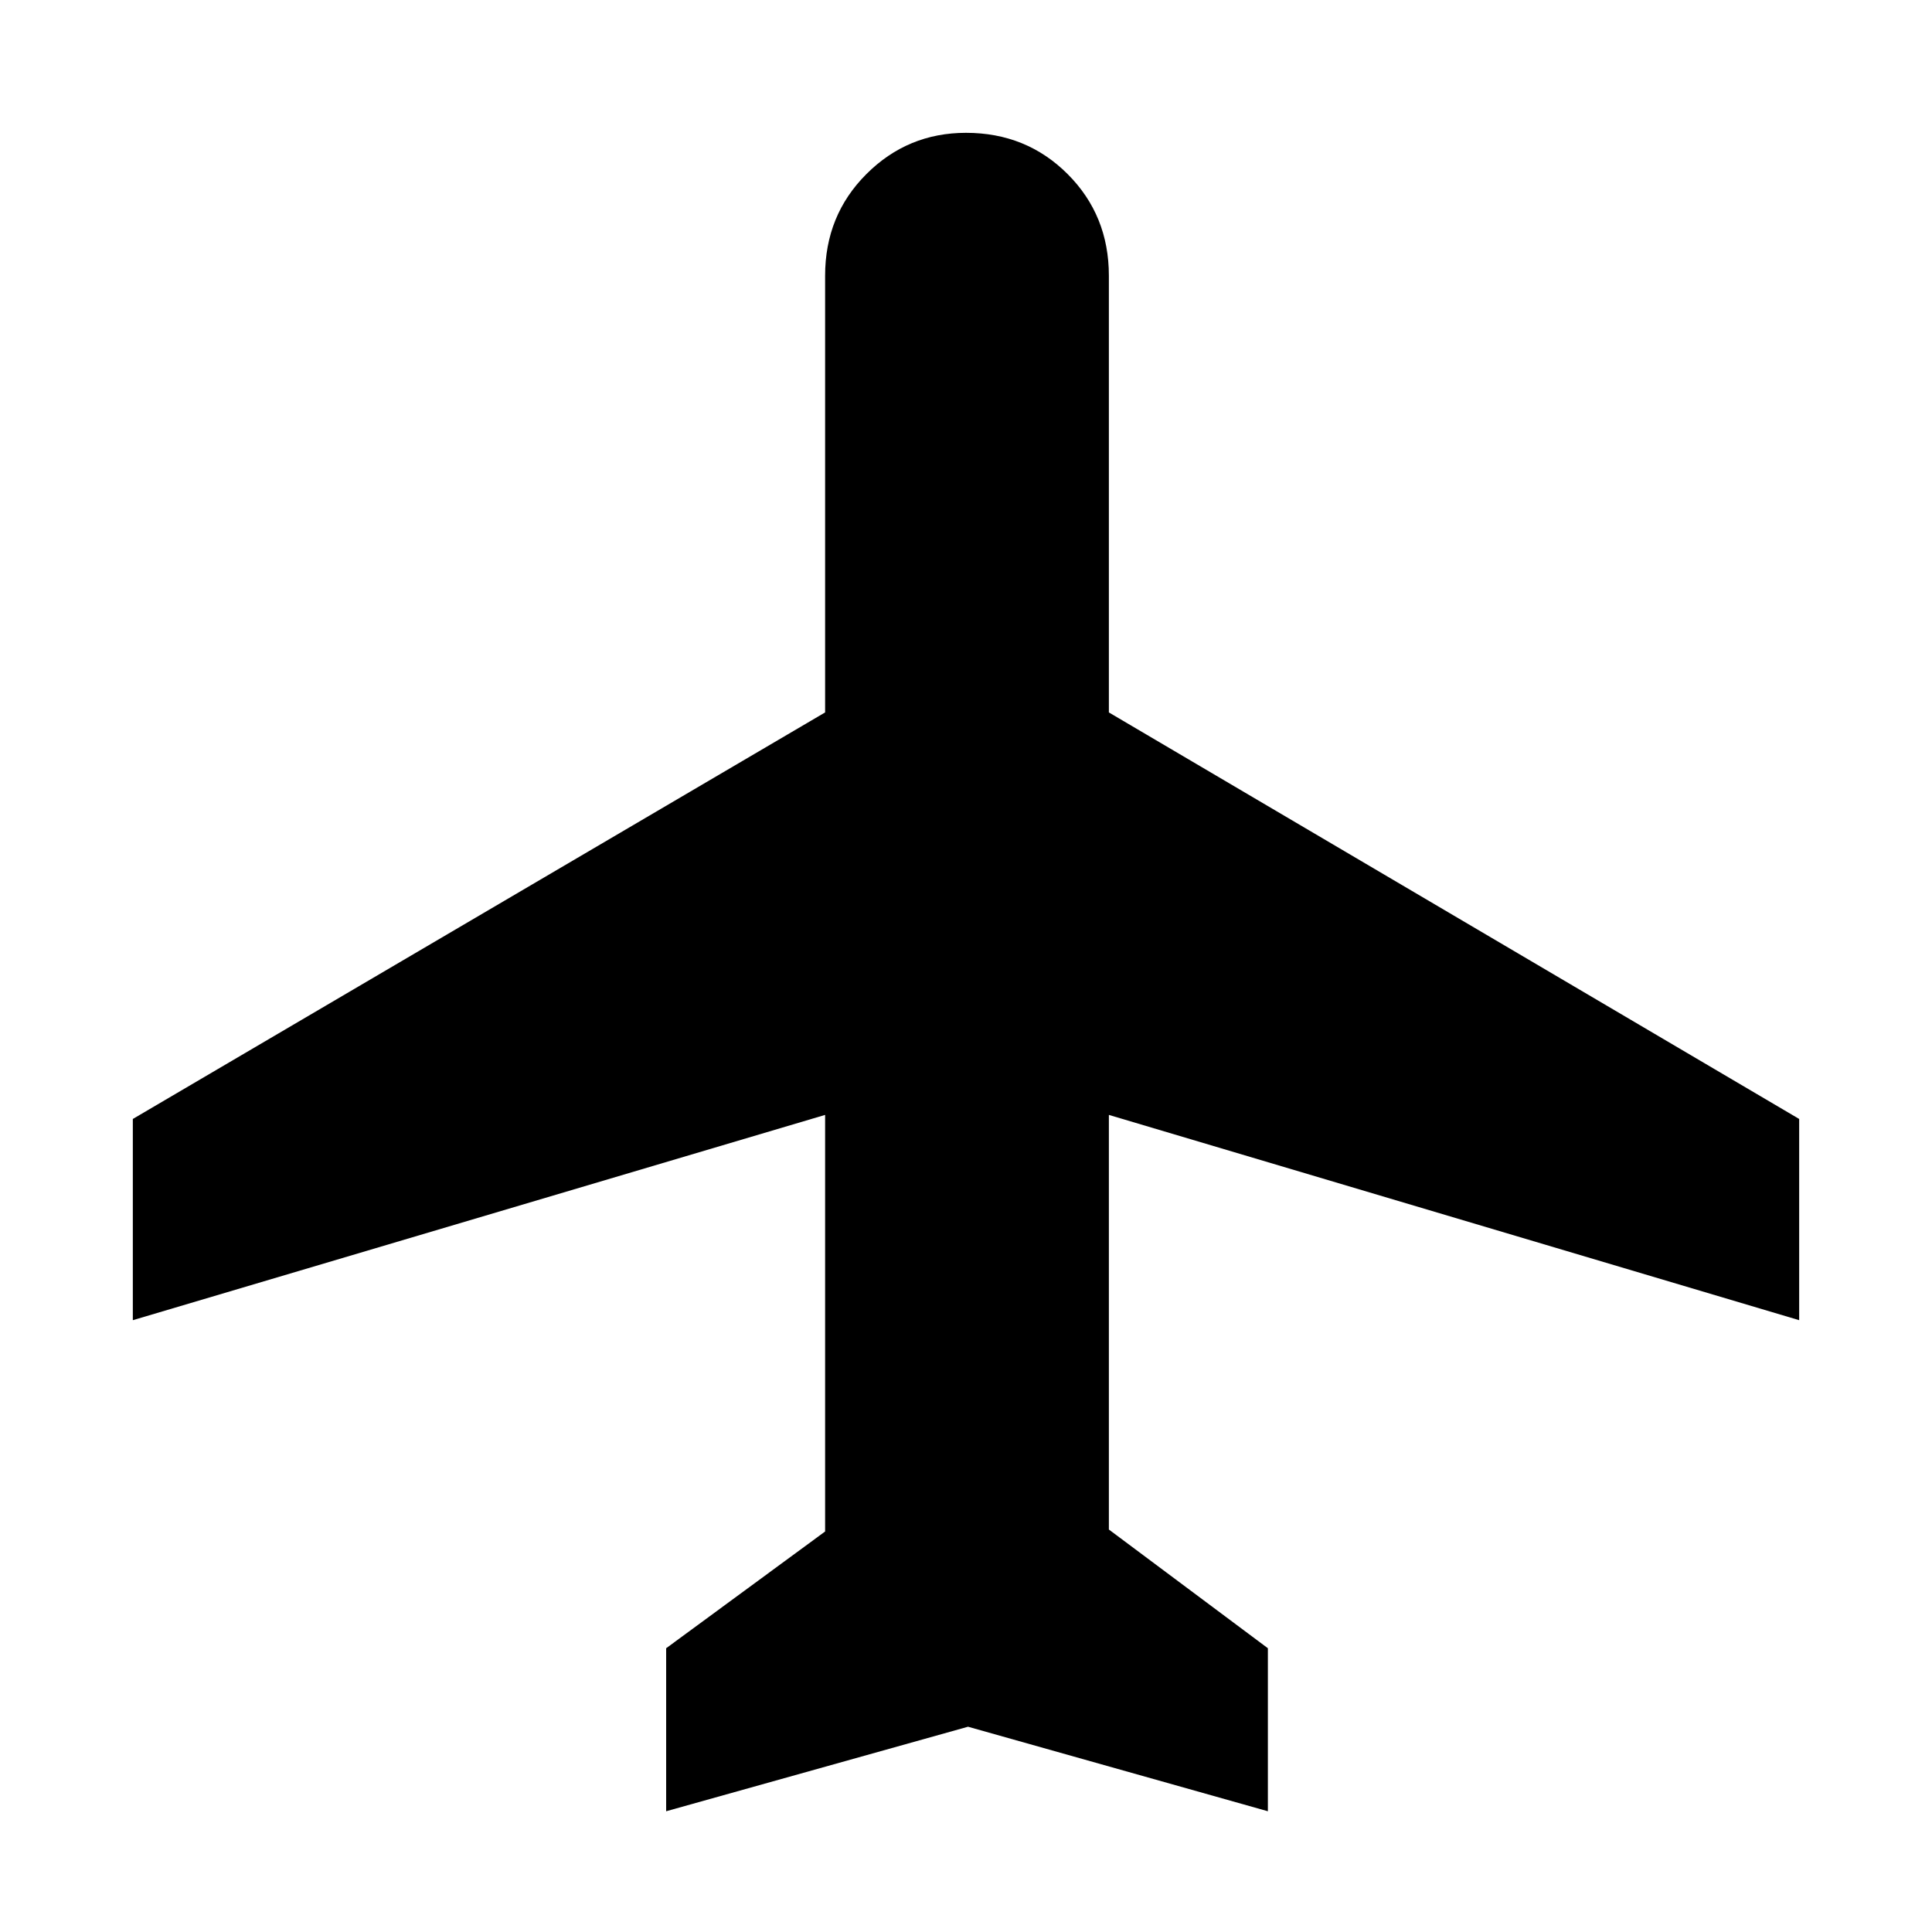 <svg xmlns="http://www.w3.org/2000/svg" height="40" width="40"><path d="M13.792 37.5V34.125L17.083 31.708V23.083L2.75 27.333V23.167L17.083 14.75V5.708Q17.083 4.458 17.938 3.604Q18.792 2.75 20 2.75Q21.25 2.75 22.104 3.604Q22.958 4.458 22.958 5.708V14.75L37.25 23.167V27.333L22.958 23.083V31.667L26.25 34.125V37.5L20.042 35.75Z"/></svg>